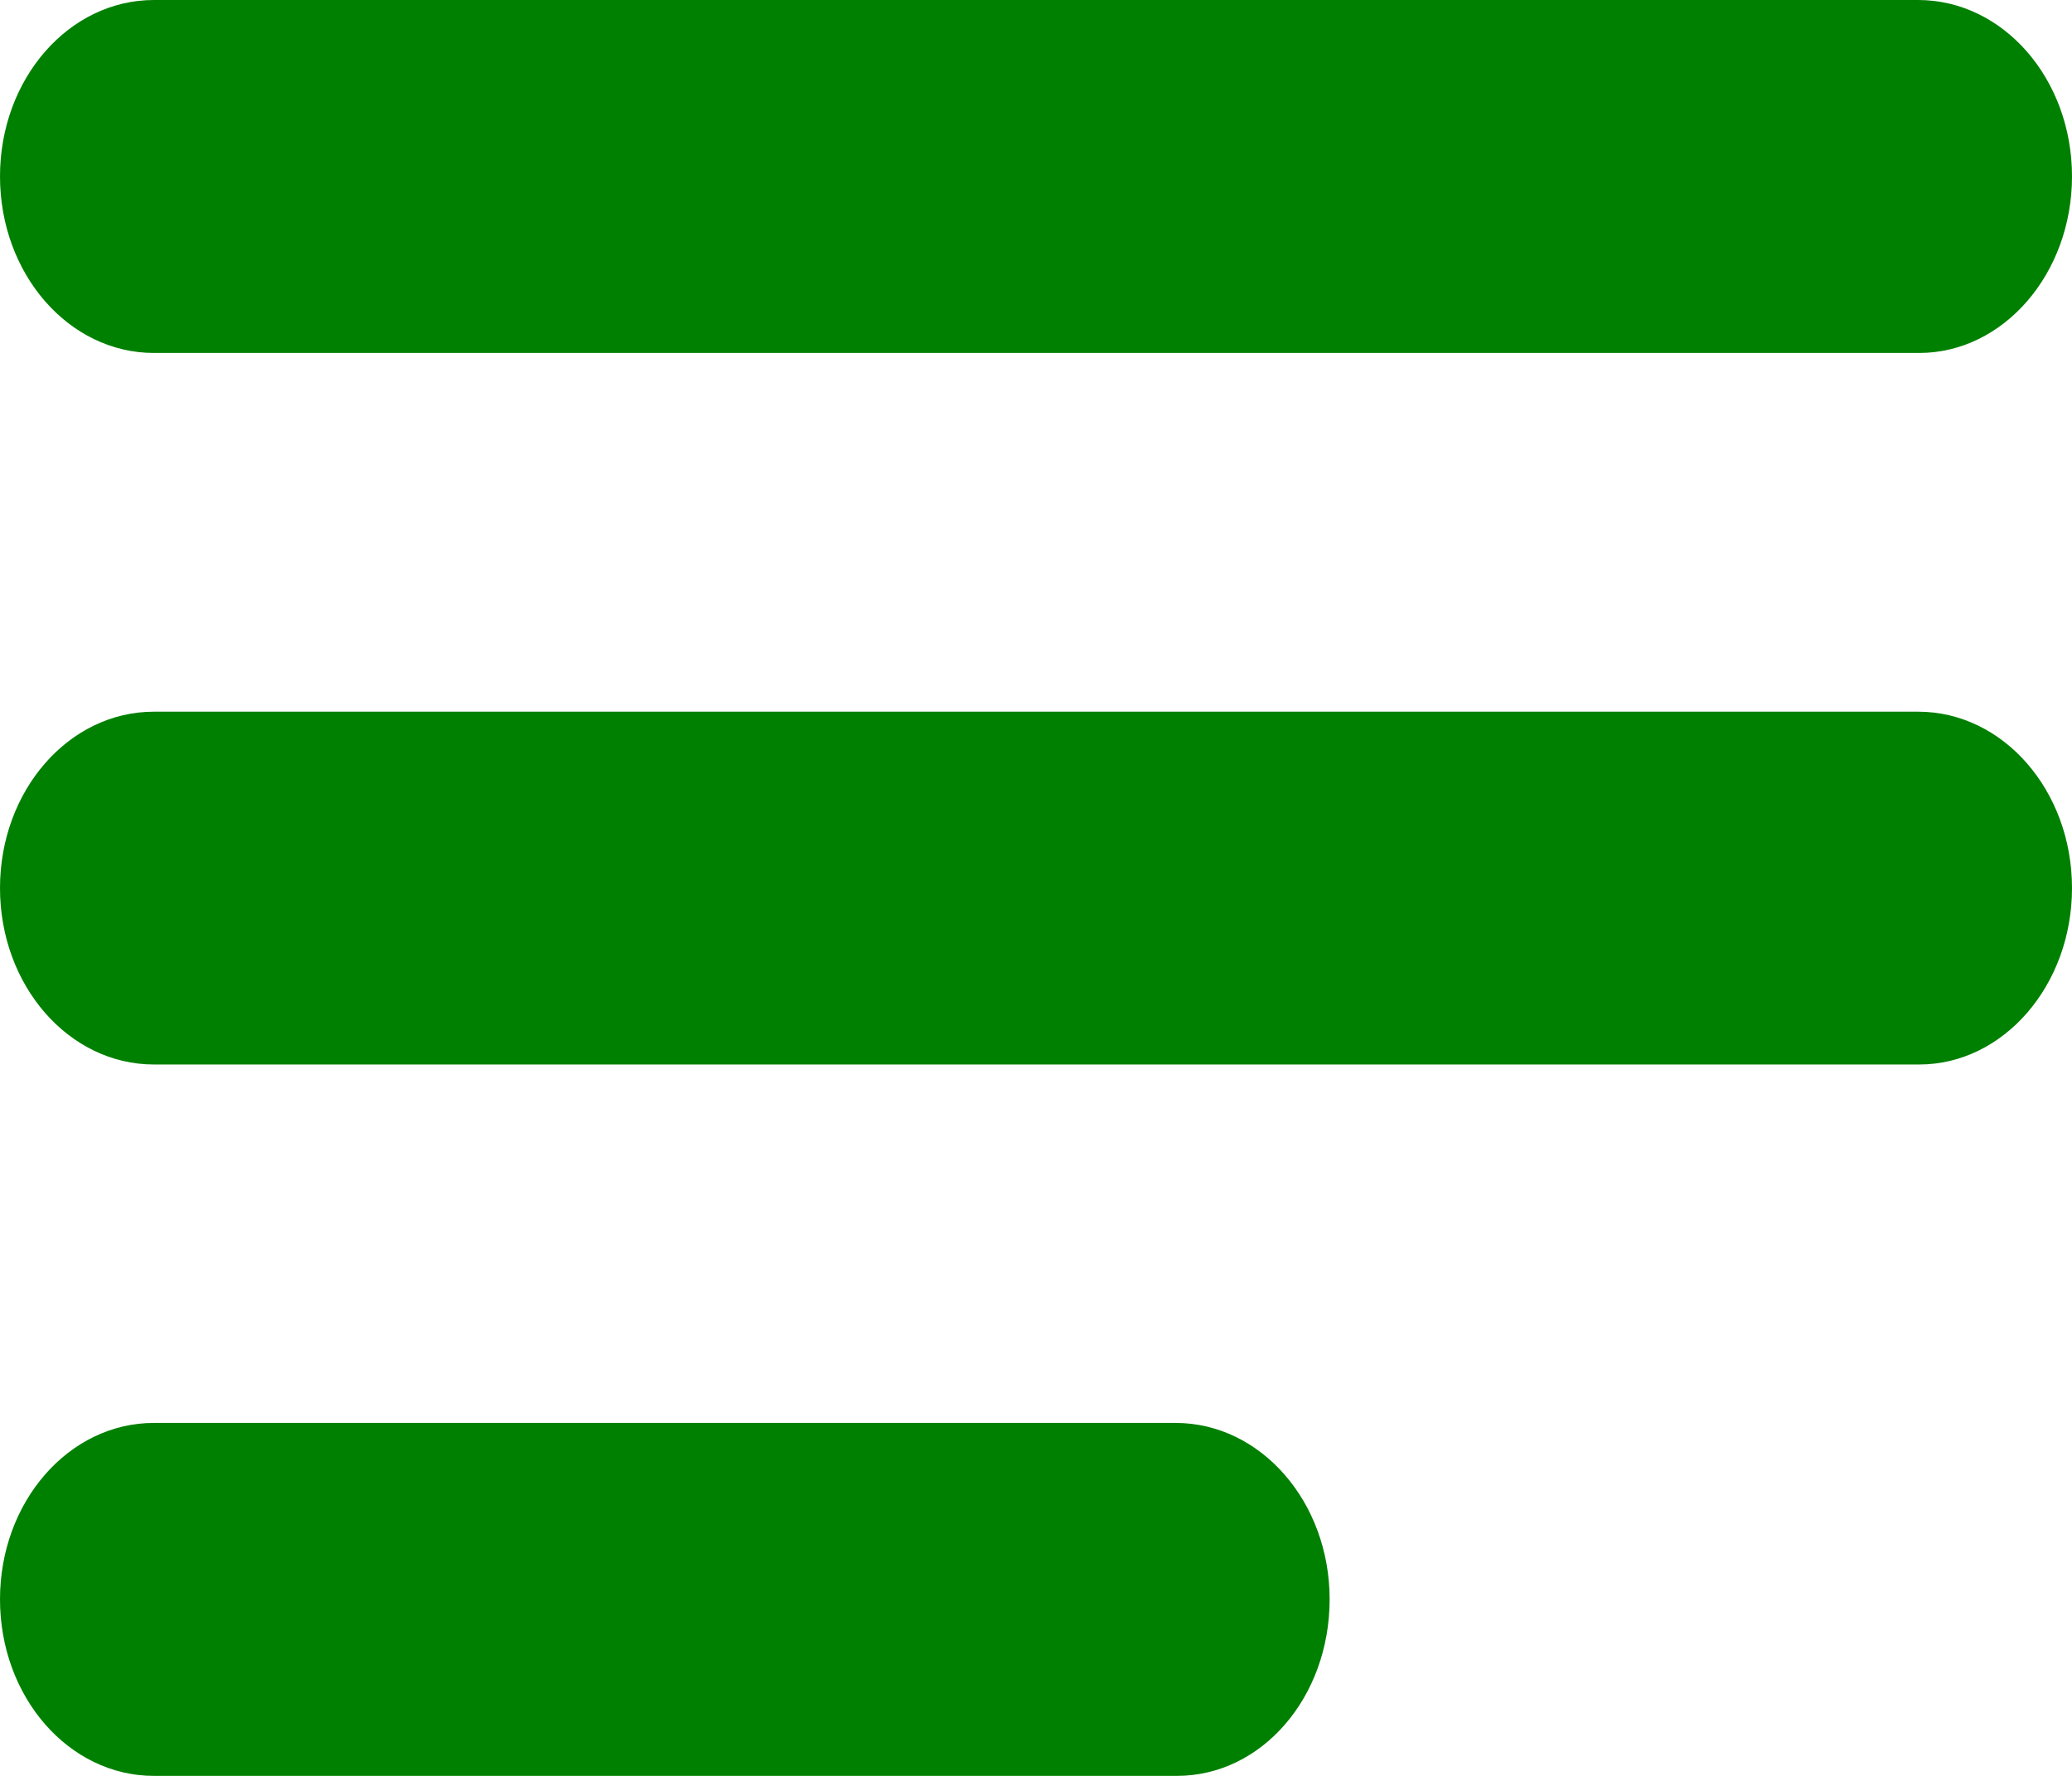 <svg width="14" height="12" viewBox="0 0 14 12" fill="none" xmlns="http://www.w3.org/2000/svg">
<path d="M12.968 2.385H1.04C0.465 2.385 0 1.851 0 1.192C0 0.533 0.465 0 1.04 0H12.96C13.535 0 14 0.533 14 1.192C14 1.851 13.535 2.385 12.968 2.385Z" fill="green"/>
<path d="M12.968 7.193H1.04C0.465 7.193 0 6.66 0 6.001C0 5.342 0.465 4.809 1.04 4.809H12.96C13.535 4.809 14 5.342 14 6.001C14 6.66 13.535 7.193 12.968 7.193Z" fill="green"/>
<path d="M7.952 12H1.04C0.465 12 0 11.467 0 10.807C0 10.148 0.465 9.615 1.04 9.615H7.943C8.518 9.615 8.984 10.148 8.984 10.807C8.984 11.467 8.527 12 7.952 12Z" fill="green"/>
</svg>
